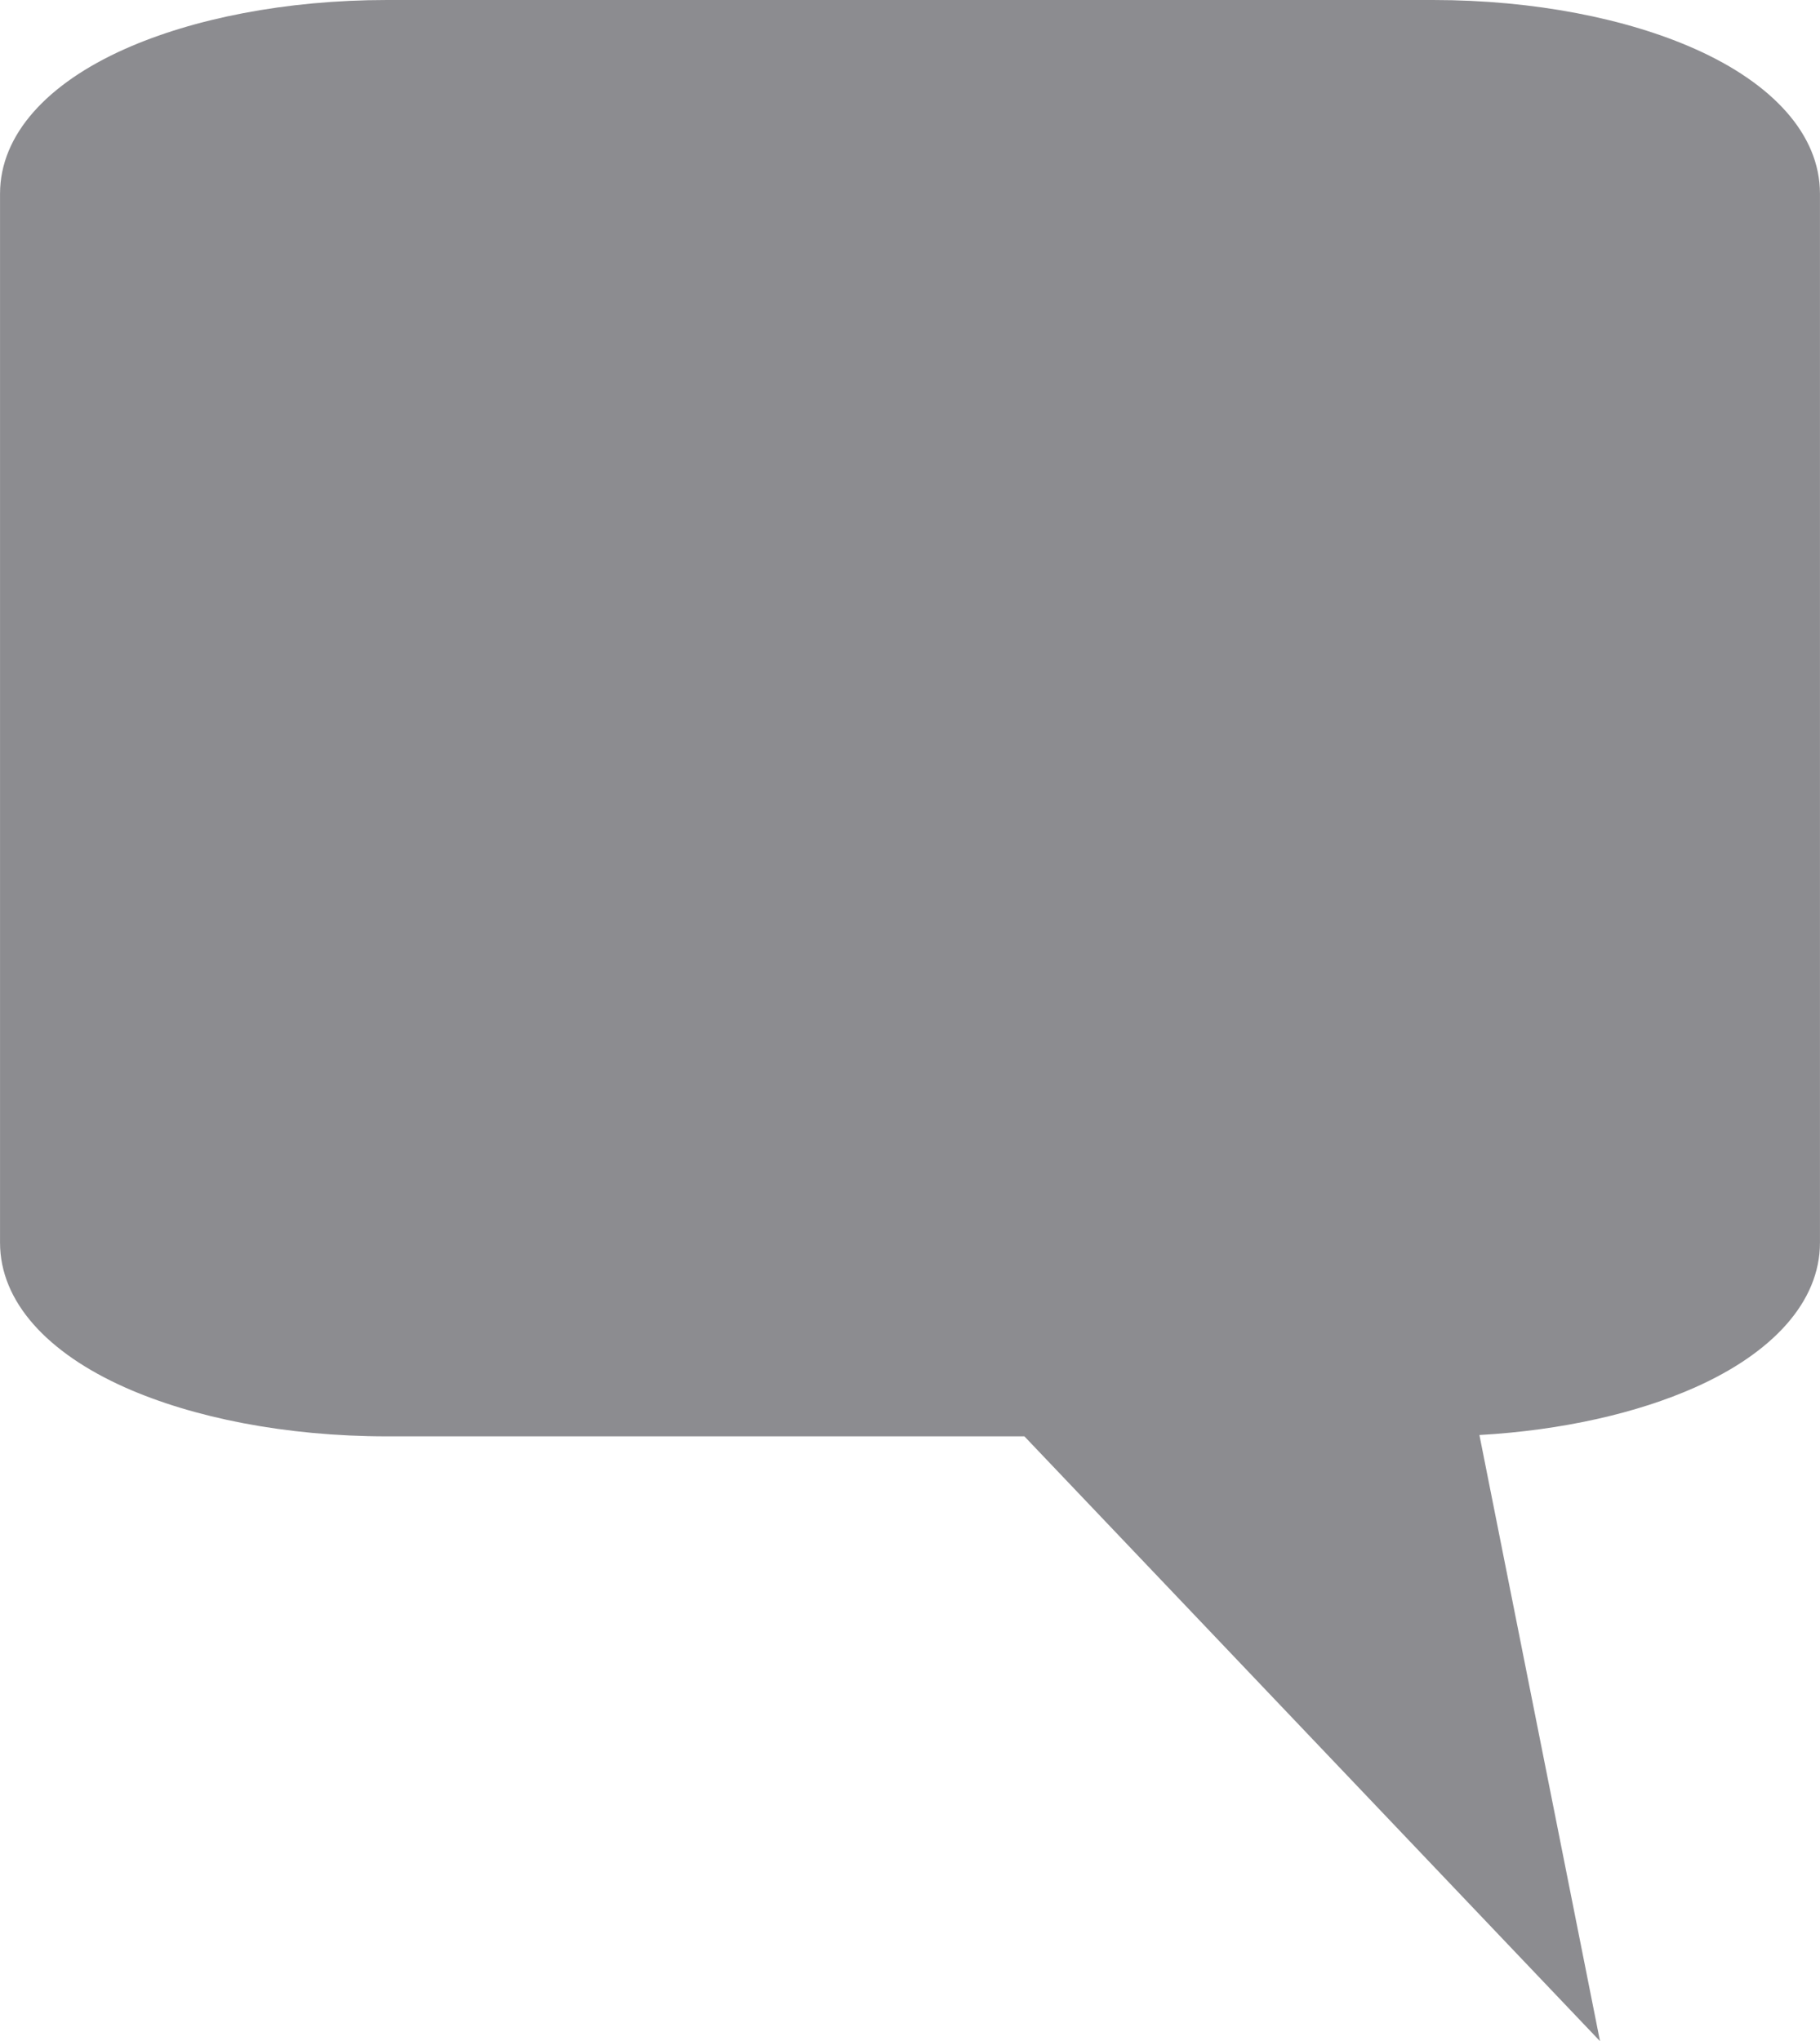 <?xml version="1.0" encoding="UTF-8"?>
<!DOCTYPE svg PUBLIC "-//W3C//DTD SVG 1.1//EN" "http://www.w3.org/Graphics/SVG/1.1/DTD/svg11.dtd">
<!-- Creator: CorelDRAW 2020 (64-Bit) -->
<svg xmlns="http://www.w3.org/2000/svg" xml:space="preserve" width="6.282mm" height="7.044mm" version="1.1" style="shape-rendering:geometricPrecision; text-rendering:geometricPrecision; image-rendering:optimizeQuality; fill-rule:evenodd; clip-rule:evenodd"
viewBox="0 0 628.2 704.43"
 xmlns:xlink="http://www.w3.org/1999/xlink"
 xmlns:xodm="http://www.corel.com/coreldraw/odm/2003">
 <defs>
  <style type="text/css">
   <![CDATA[
    .fil0 {fill:#8C8C90;fill-rule:nonzero}
   ]]>
  </style>
 </defs>
 <g id="Layer_x0020_1">
  <path class="fil0" d="M-0 428.86l0 -362.02c0,-20.49 16.49,-38.09 43.11,-49.94 23.42,-10.44 55.45,-16.9 90.46,-16.9l361.06 0c35.01,0 67.04,6.46 90.46,16.9 26.62,11.85 43.11,29.45 43.11,49.94l0 362.02c0,20.49 -16.49,38.09 -43.11,49.94 -19.8,8.82 -45.74,14.81 -74.44,16.44l41.63 209.19 -198.69 -208.73 -220.02 0c-35.01,0 -67.04,-6.46 -90.46,-16.9 -26.62,-11.85 -43.11,-29.45 -43.11,-49.94z"/>
 </g>
</svg>
